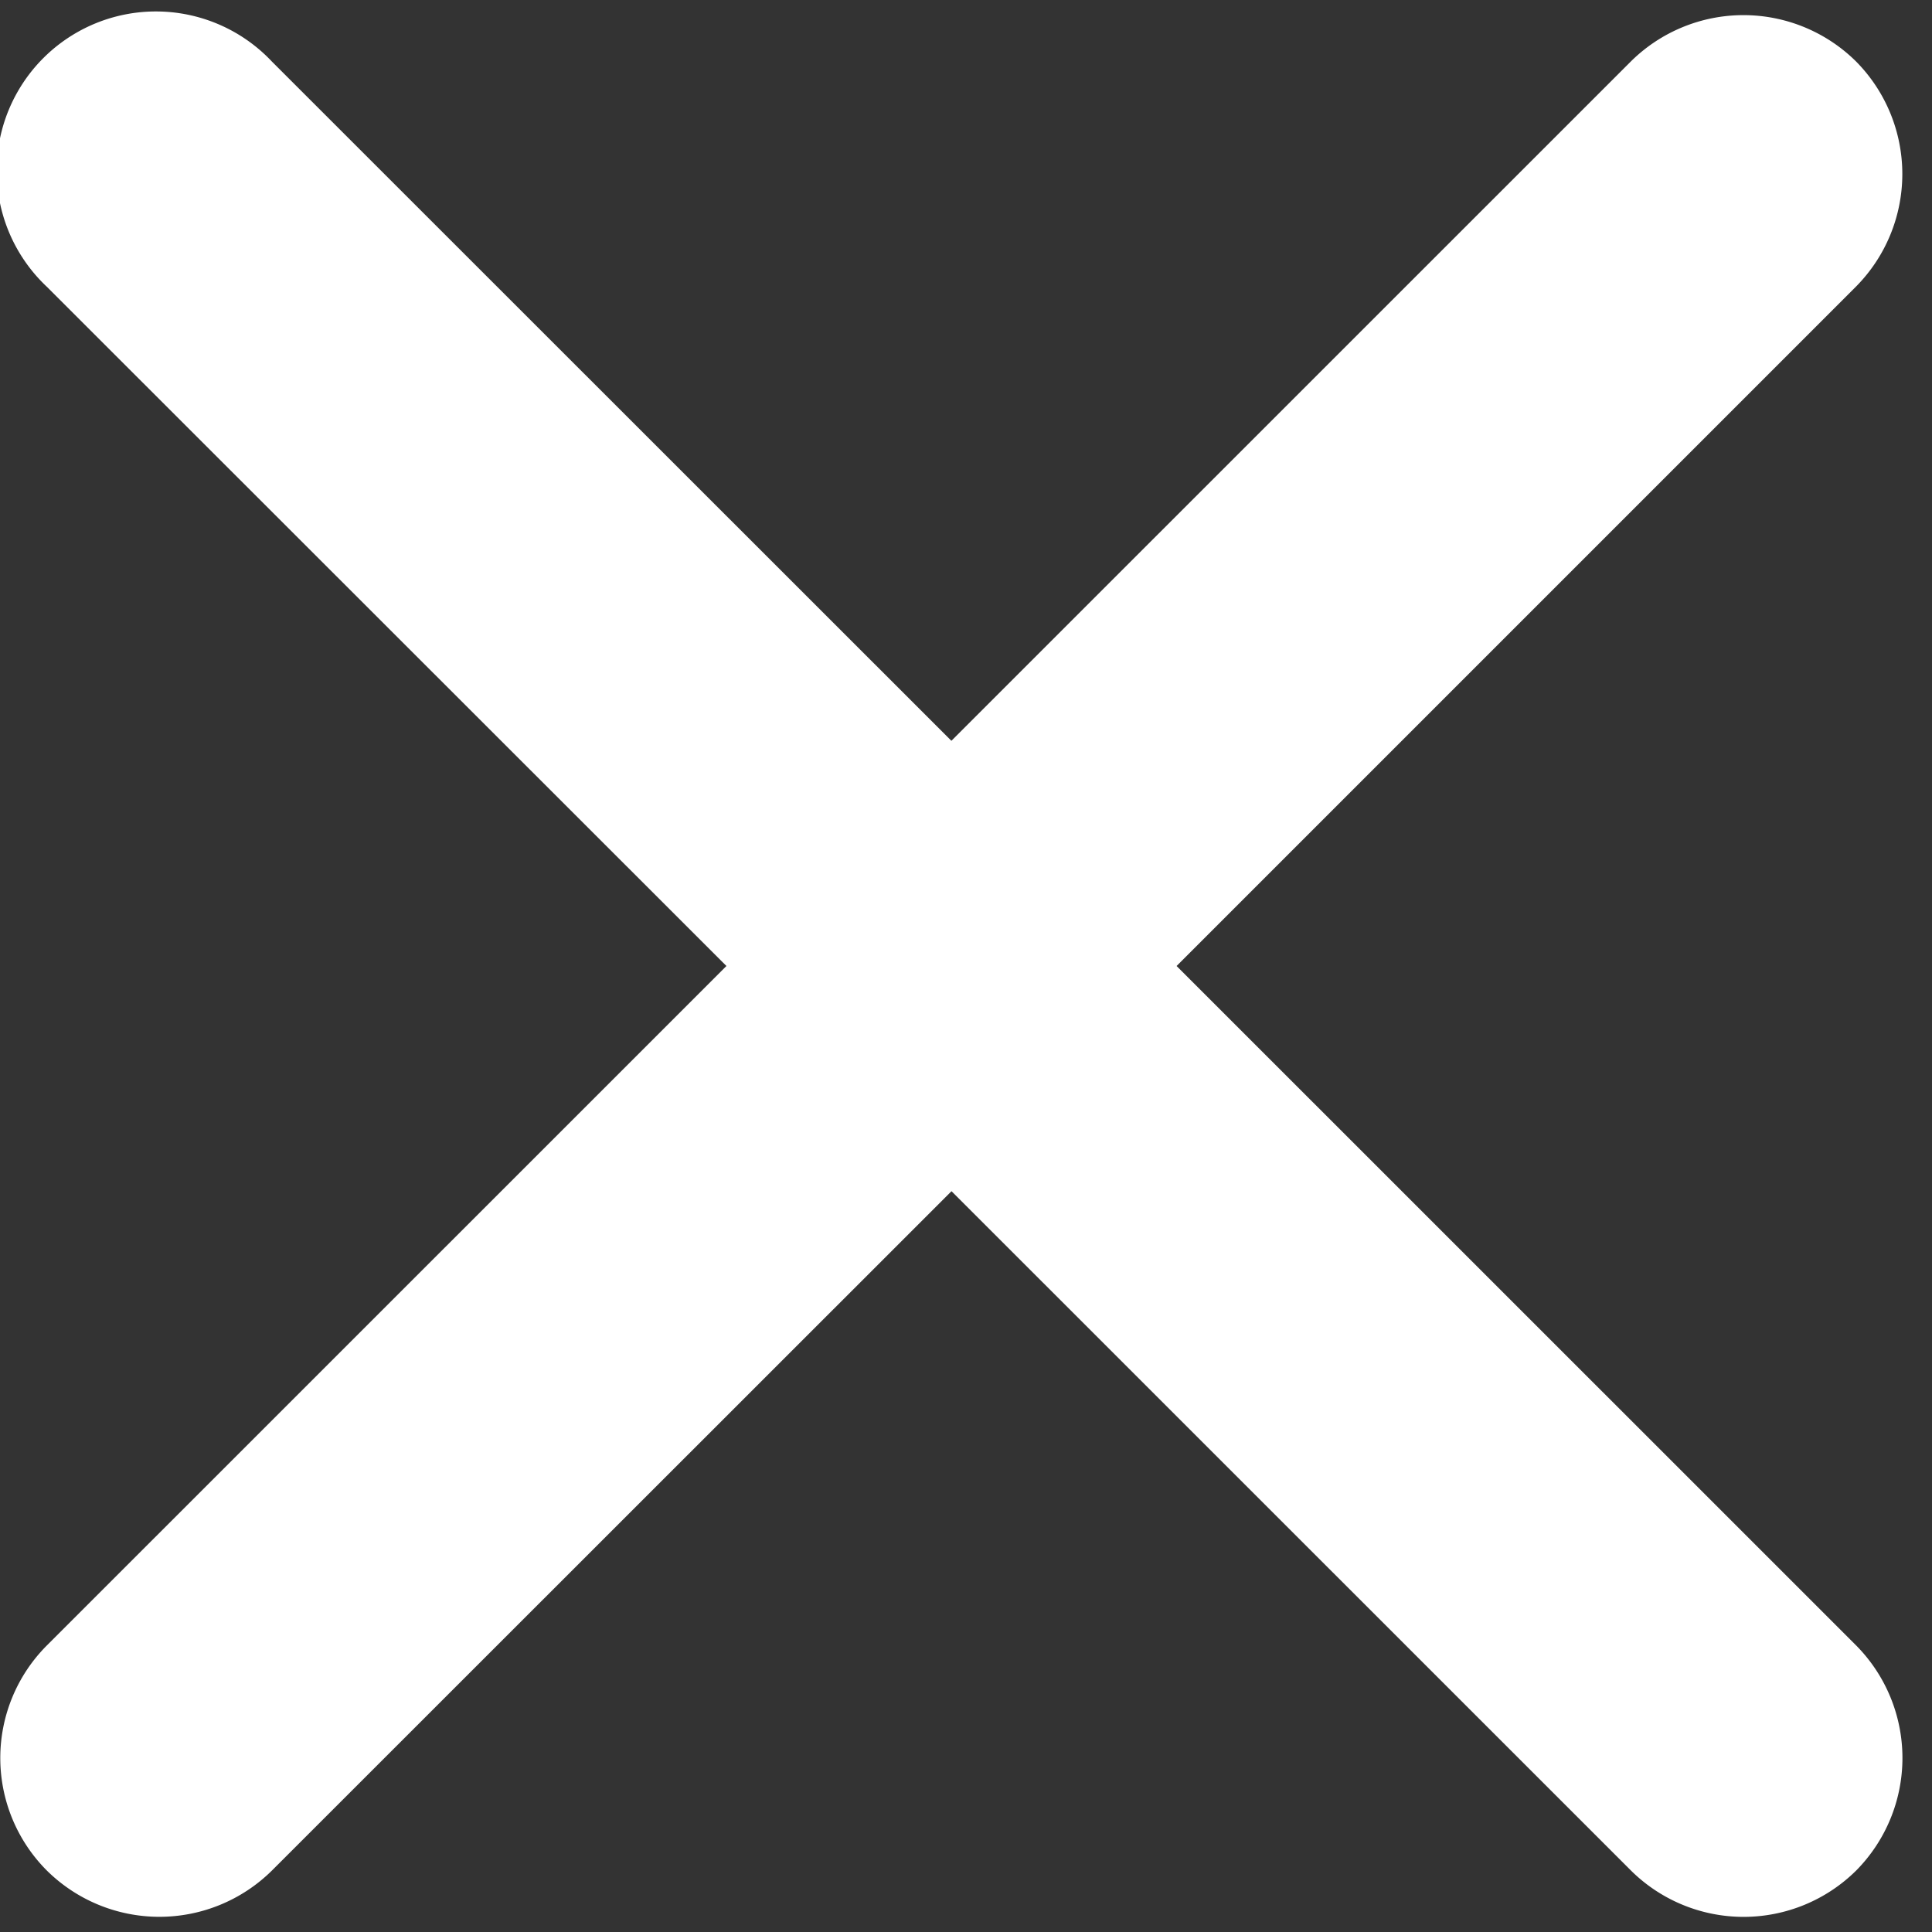 <svg xmlns="http://www.w3.org/2000/svg" width="16" height="16" viewBox="0 0 16 16"><rect x="0" y="0" width="16" height="16" fill="#333333" stroke="none"/><g><g><path fill="#fff" d="M9.744 8l5.627-5.627a1.325 1.325 0 0 0 0-1.864 1.325 1.325 0 0 0-1.865 0L7.879 6.135 2.252.51A1.319 1.319 0 1 0 .387 2.374L6.016 8 .388 13.627a1.319 1.319 0 0 0 0 1.864 1.325 1.325 0 0 0 1.864 0L7.88 9.865l5.627 5.626a1.325 1.325 0 0 0 1.865 0 1.325 1.325 0 0 0 0-1.864z"/></g></g></svg>